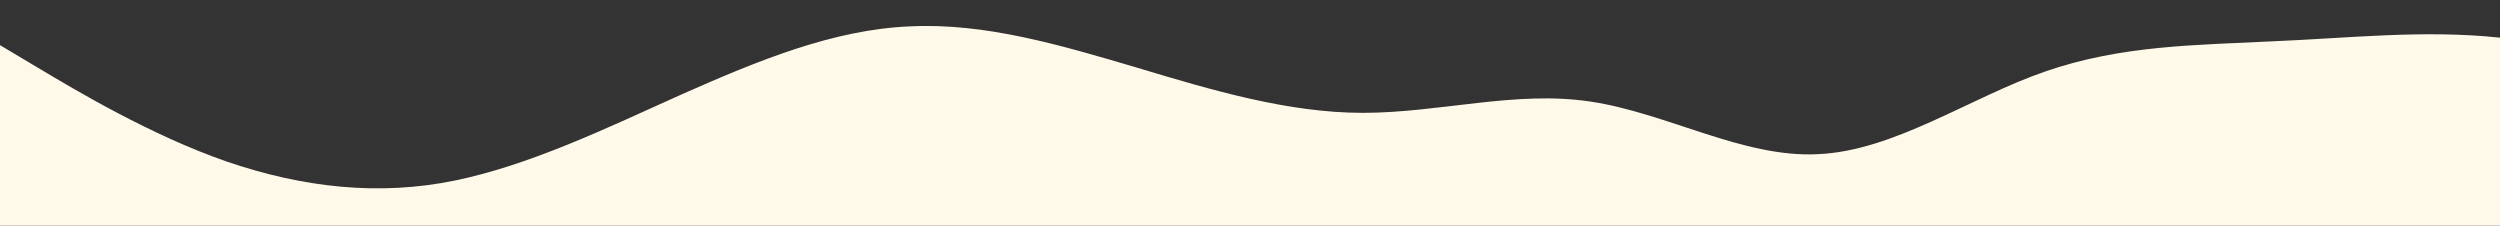 <?xml version="1.0" standalone="no"?>
<svg xmlns:xlink="http://www.w3.org/1999/xlink" id="wave" style="transform:rotate(180deg); transition: 0.3s" viewBox="0 0 1440 130" version="1.1" xmlns="http://www.w3.org/2000/svg"><rect x="0" y="0" width="1440" height="130" fill="#333333" stroke="none"/><defs><linearGradient id="sw-gradient-0" x1="0" x2="0" y1="1" y2="0"><stop stop-color="rgba(255, 249, 234, 1)" offset="0%"/><stop stop-color="rgba(255, 249, 234, 1)" offset="100%"/></linearGradient></defs><path style="transform:translate(0, 0px); opacity:1" fill="url(#sw-gradient-0)" d="M0,26L21.8,39C43.6,52,87,78,131,93.2C174.5,108,218,113,262,104C305.5,95,349,74,393,54.2C436.4,35,480,17,524,15.2C567.3,13,611,26,655,39C698.2,52,742,65,785,65C829.1,65,873,52,916,58.5C960,65,1004,91,1047,88.8C1090.9,87,1135,56,1178,41.2C1221.8,26,1265,26,1309,23.8C1352.7,22,1396,17,1440,21.7C1483.6,26,1527,39,1571,43.3C1614.5,48,1658,43,1702,45.5C1745.5,48,1789,56,1833,56.3C1876.4,56,1920,48,1964,54.2C2007.3,61,2051,82,2095,78C2138.2,74,2182,43,2225,26C2269.1,9,2313,4,2356,4.3C2400,4,2444,9,2487,13C2530.9,17,2575,22,2618,36.8C2661.8,52,2705,78,2749,78C2792.7,78,2836,52,2880,41.2C2923.6,30,2967,35,3011,30.3C3054.5,26,3098,13,3120,6.5L3141.8,0L3141.8,130L3120,130C3098.2,130,3055,130,3011,130C2967.3,130,2924,130,2880,130C2836.4,130,2793,130,2749,130C2705.5,130,2662,130,2618,130C2574.5,130,2531,130,2487,130C2443.6,130,2400,130,2356,130C2312.7,130,2269,130,2225,130C2181.8,130,2138,130,2095,130C2050.9,130,2007,130,1964,130C1920,130,1876,130,1833,130C1789.1,130,1745,130,1702,130C1658.2,130,1615,130,1571,130C1527.3,130,1484,130,1440,130C1396.4,130,1353,130,1309,130C1265.5,130,1222,130,1178,130C1134.5,130,1091,130,1047,130C1003.6,130,960,130,916,130C872.7,130,829,130,785,130C741.8,130,698,130,655,130C610.9,130,567,130,524,130C480,130,436,130,393,130C349.1,130,305,130,262,130C218.2,130,175,130,131,130C87.3,130,44,130,22,130L0,130Z"/></svg>